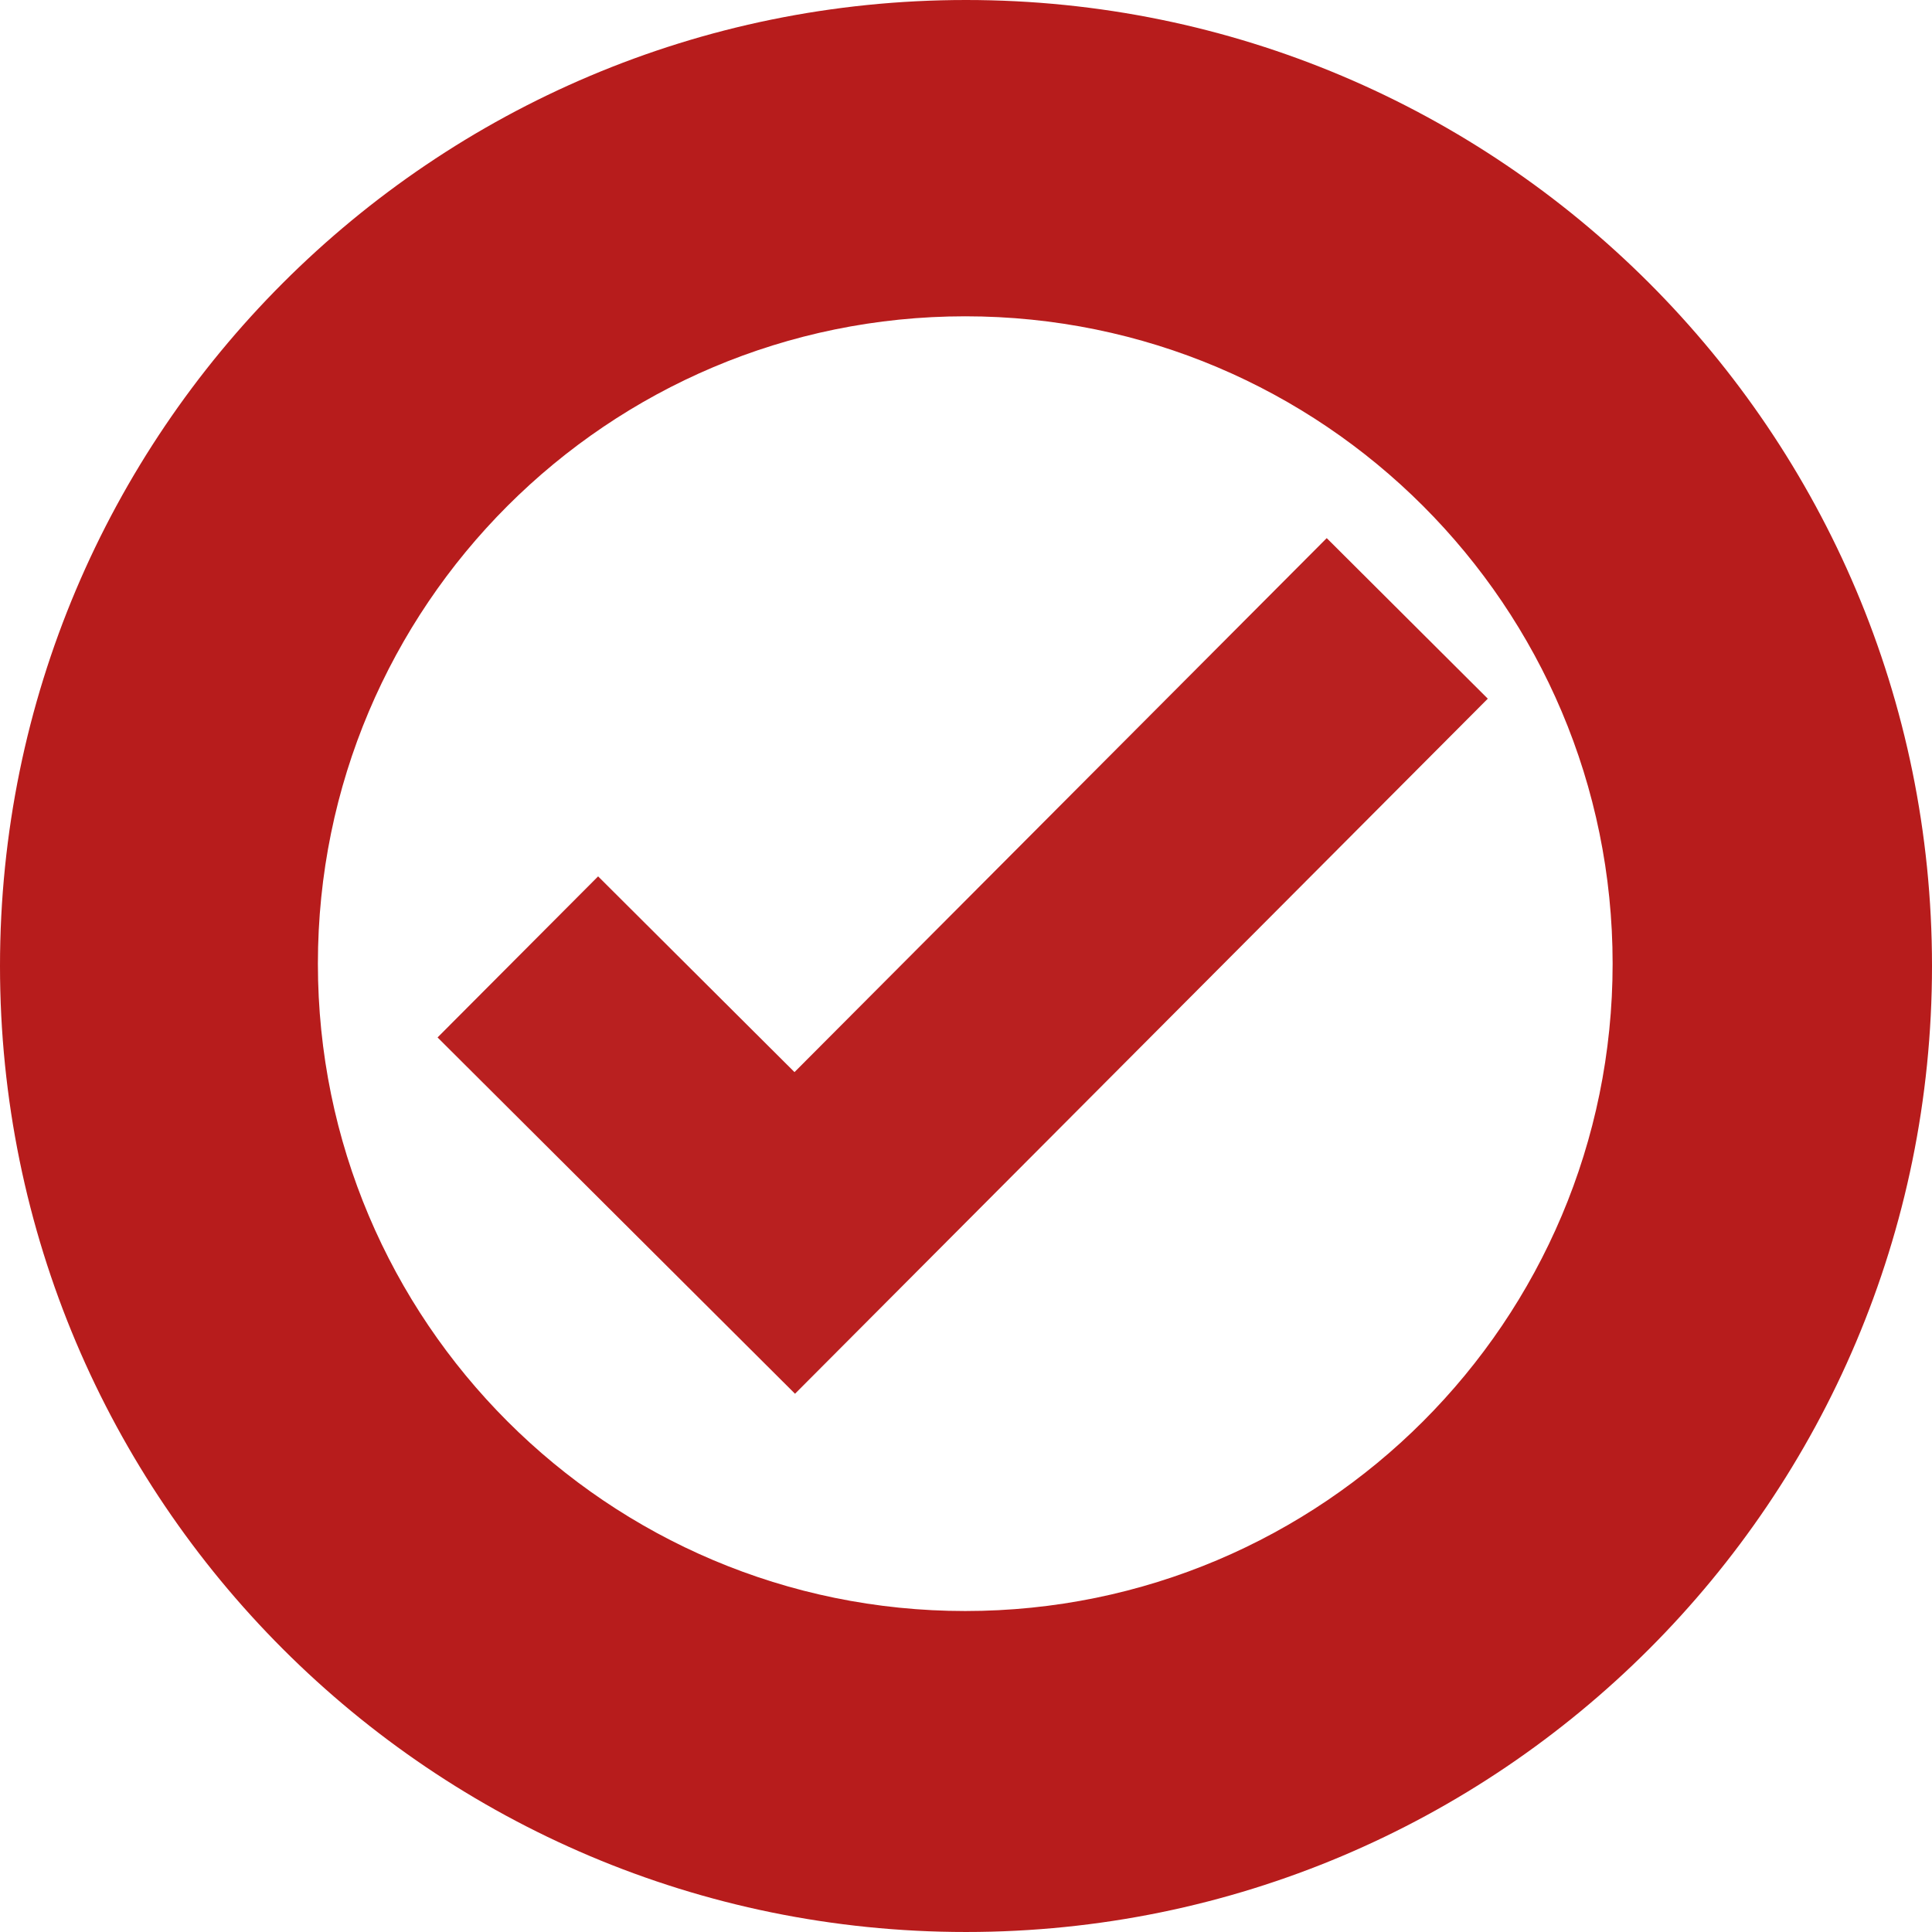 <?xml version="1.0" encoding="UTF-8" standalone="no"?>
<!-- Generator: Adobe Illustrator 16.0.0, SVG Export Plug-In . SVG Version: 6.00 Build 0)  -->

<svg
   xmlns:dc="http://purl.org/dc/elements/1.1/"
   xmlns:cc="http://creativecommons.org/ns#"
   xmlns:rdf="http://www.w3.org/1999/02/22-rdf-syntax-ns#"
   xmlns:svg="http://www.w3.org/2000/svg"
   xmlns="http://www.w3.org/2000/svg"
   xmlns:sodipodi="http://sodipodi.sourceforge.net/DTD/sodipodi-0.dtd"
   xmlns:inkscape="http://www.inkscape.org/namespaces/inkscape"
   version="1.1"
   id="Layer_1"
   x="0px"
   y="0px"
   width="295.52px"
   height="295.519px"
   viewBox="0 0 295.52 295.519"
   enable-background="new 0 0 295.52 295.519"
   xml:space="preserve"
   inkscape:version="0.91 r13725"
   sodipodi:docname="checkmark_circle.svg"><defs
     id="defs3503" /><sodipodi:namedview
     pagecolor="#ffffff"
     bordercolor="#666666"
     borderopacity="1"
     objecttolerance="10"
     gridtolerance="10"
     guidetolerance="10"
     inkscape:pageopacity="0"
     inkscape:pageshadow="2"
     inkscape:window-width="1920"
     inkscape:window-height="1061"
     id="namedview3501"
     showgrid="false"
     inkscape:zoom="1.4838301"
     inkscape:cx="138.4498"
     inkscape:cy="87.995156"
     inkscape:window-x="0"
     inkscape:window-y="19"
     inkscape:window-maximized="0"
     inkscape:current-layer="Layer_1" /><path
     fill="#FFFFFF"
     d="M147.76,0C66.154,0,0,66.154,0,147.76c0,81.605,66.154,147.759,147.76,147.759s147.76-66.154,147.76-147.759  C295.52,66.154,229.365,0,147.76,0z M147.646,246.423c-54.687,0-99.021-44.334-99.021-99.021c0-54.688,44.334-99.02,99.021-99.02  c54.688,0,99.022,44.333,99.022,99.02C246.668,202.089,202.334,246.423,147.646,246.423z"
     id="path3499"
     style="fill:#b71c1c;fill-opacity:1" /><path
     style="opacity:0.98;fill:#b71c1c;fill-opacity:1;stroke:none;stroke-width:1;stroke-linecap:butt;stroke-linejoin:miter;stroke-miterlimit:4;stroke-dasharray:none;stroke-opacity:1"
     d="M 202.937,82.312 121.526,163.991 91.487,134.051 66.929,158.689 96.968,188.63 121.606,213.188 146.164,188.549 227.575,106.87 202.937,82.312 Z"
     id="rect4734"
     inkscape:connector-curvature="0" /></svg>